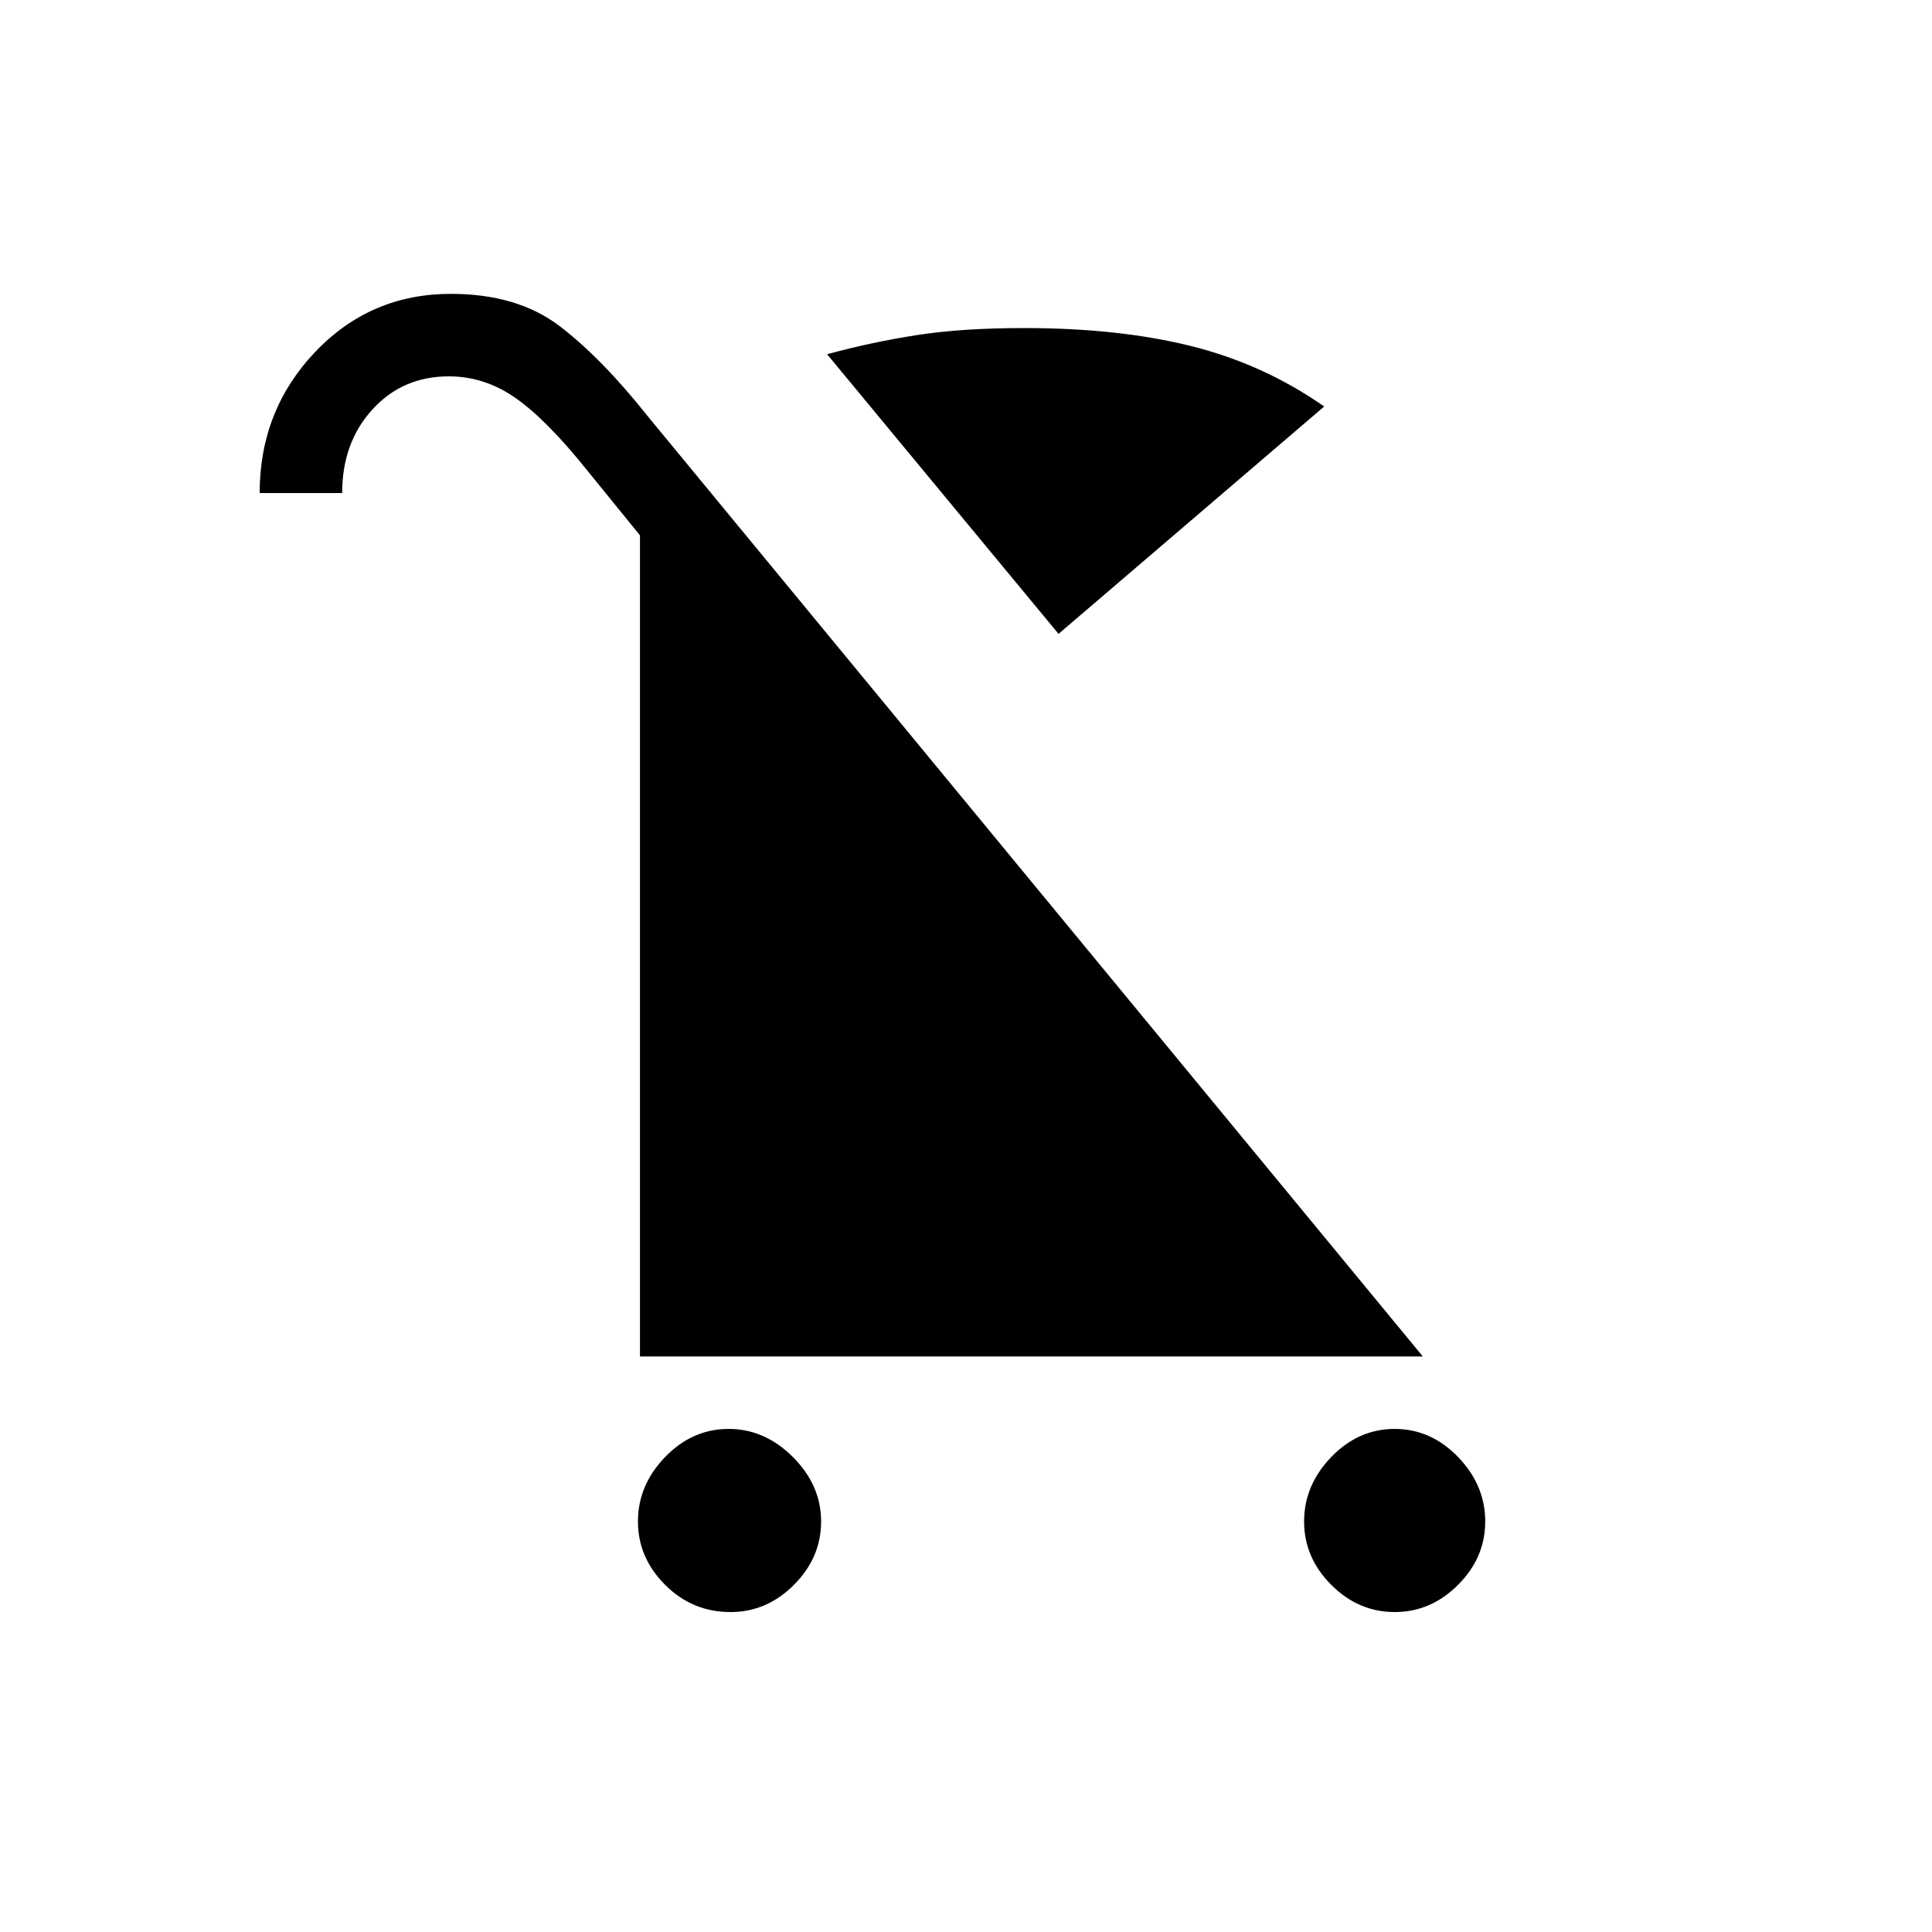 <svg xmlns="http://www.w3.org/2000/svg" height="20" width="20"><path d="M7.562 16.688q-.395 0-.677-.282-.281-.281-.281-.656t.281-.667q.282-.291.657-.291.375 0 .666.291.292.292.292.667 0 .375-.281.656-.281.282-.657.282Zm6.876 0q-.376 0-.657-.282-.281-.281-.281-.656t.281-.667q.281-.291.657-.291.374 0 .656.291.281.292.281.667 0 .375-.281.656-.282.282-.656.282Zm-3.48-10.126L8.562 3.667q.459-.125.928-.198.468-.073 1.114-.073.979 0 1.729.187.75.188 1.375.625Zm-4.333 7.48v-8.5l-.542-.667q-.416-.521-.739-.75-.323-.229-.698-.229-.479 0-.792.344-.312.343-.312.864h-.854q0-.854.572-1.458.573-.604 1.407-.604.687 0 1.125.333.437.333.916.937l8.021 9.73Z"/></svg>